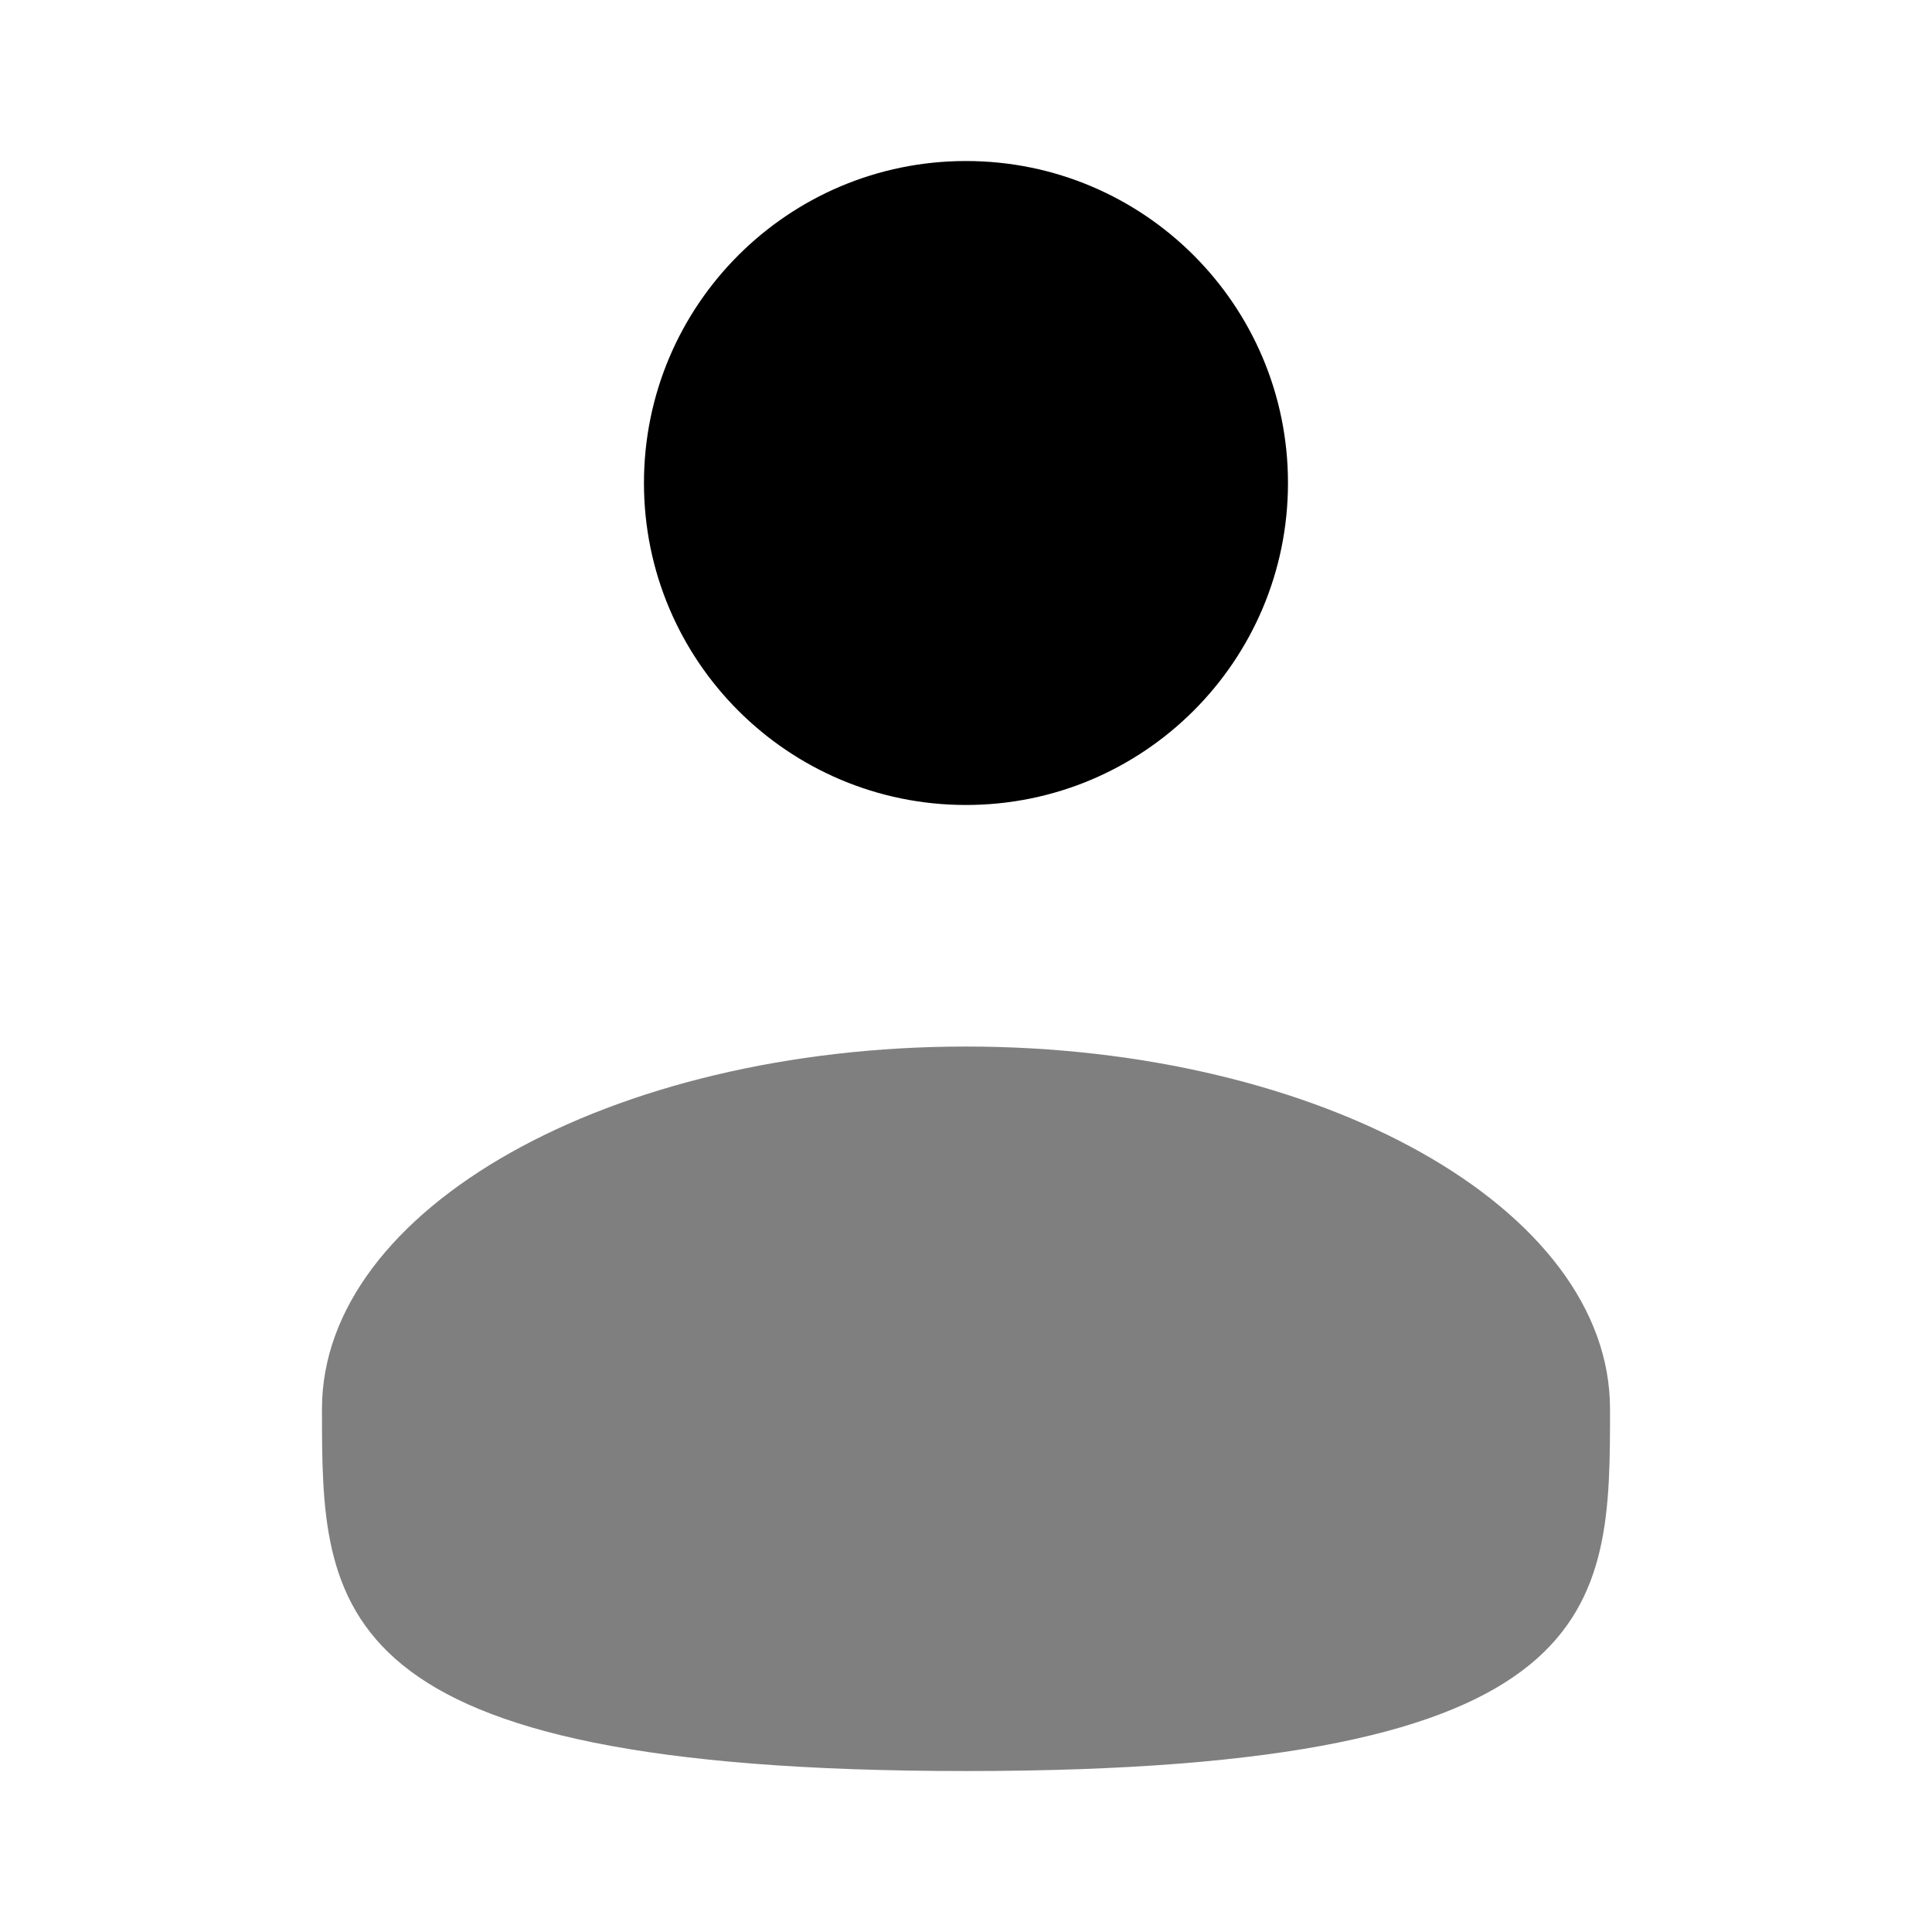 <svg xmlns="http://www.w3.org/2000/svg" width="32" height="32" viewBox="0 0 32 32" fill="none">
  <path d="M16 13.333C18.945 13.333 21.333 10.945 21.333 8C21.333 5.054 18.945 2.667 16 2.667C13.054 2.667 10.666 5.054 10.666 8C10.666 10.945 13.054 13.333 16 13.333Z" fill="currentColor"/>
  <path opacity="0.5" d="M26.667 23.334C26.667 26.647 26.667 29.334 16 29.334C5.333 29.334 5.333 26.647 5.333 23.334C5.333 20.02 10.11 17.334 16 17.334C21.891 17.334 26.667 20.02 26.667 23.334Z" fill="currentColor"/>
</svg>